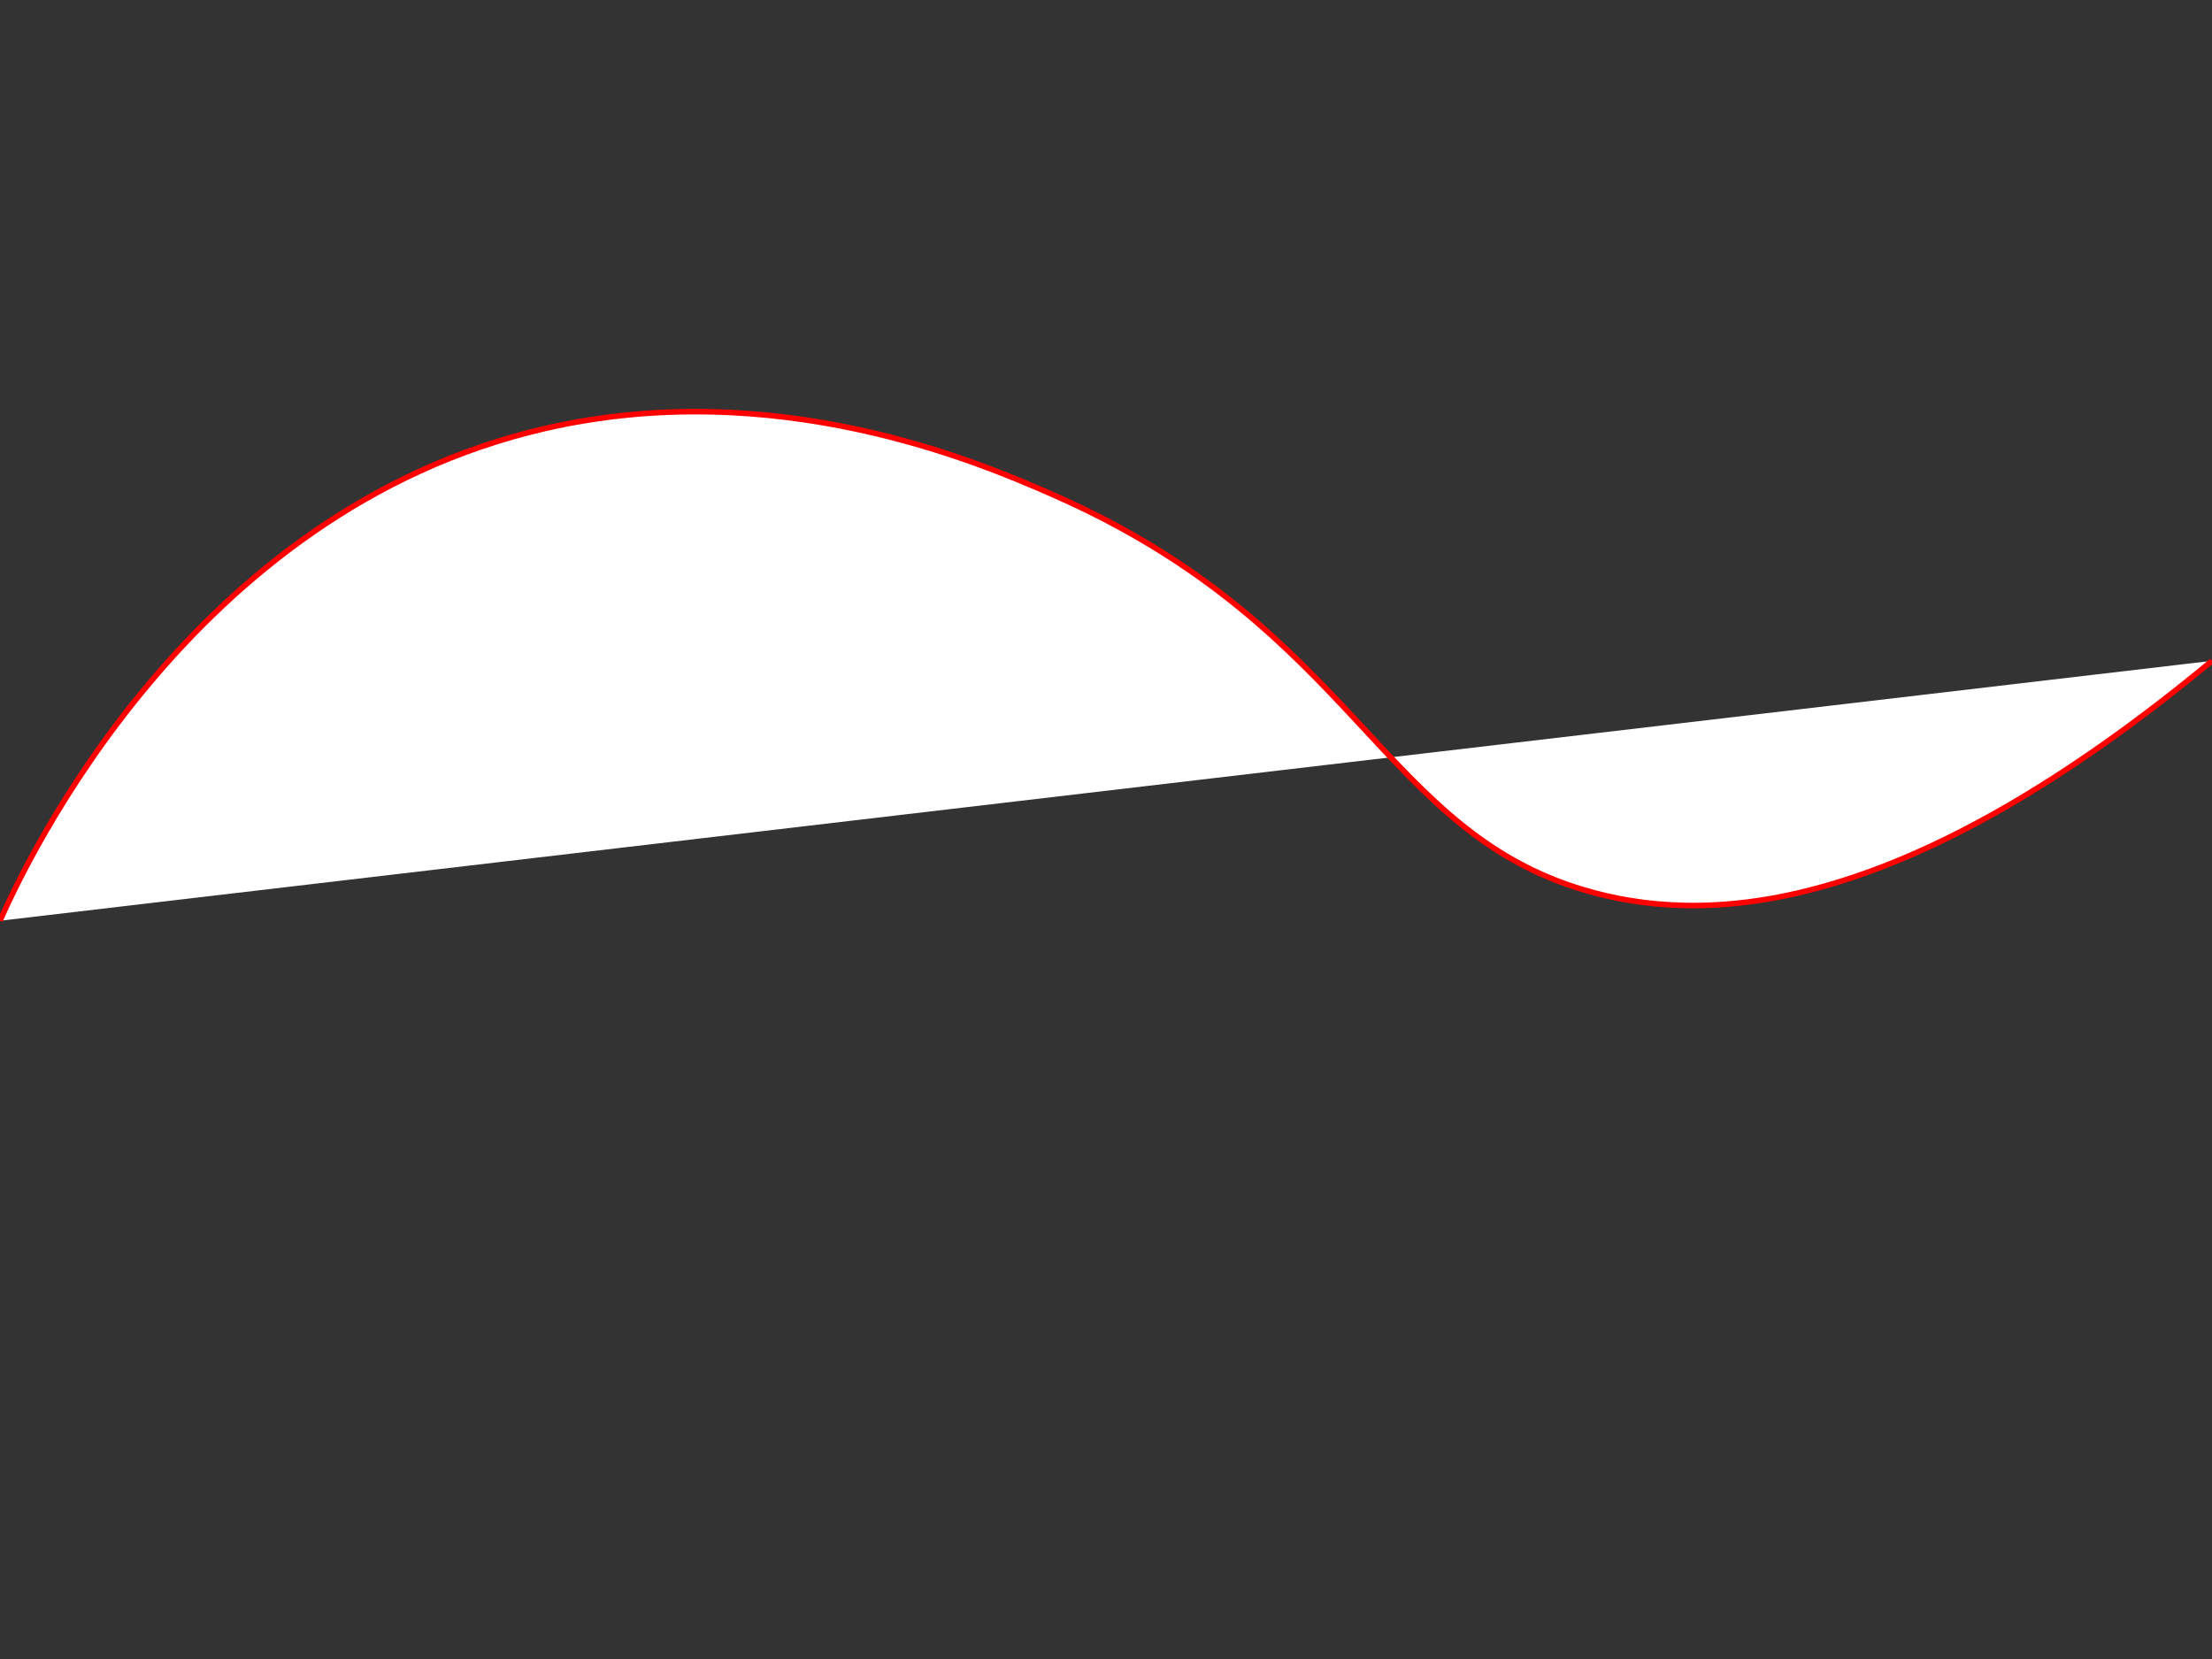 <?xml version="1.0" encoding="utf-8"?>
<!-- Generator: Adobe Illustrator 22.0.0, SVG Export Plug-In . SVG Version: 6.00 Build 0)  -->
<svg version="1.1" id="Layer_1" xmlns="http://www.w3.org/2000/svg" xmlns:xlink="http://www.w3.org/1999/xlink" x="0px" y="0px"
	 viewBox="0 0 400 300" style="enable-background:new 0 0 400 300;" xml:space="preserve">
<rect x="0" y="0" width="400" height="300" fill="#333333" stroke="none"/>
<style type="text/css">
	.st0{fill:#FFFFFF;stroke:#FF0000;stroke-miterlimit:10;}
</style>
<path class="st0" d="M0,166.5c4.5-10.2,34.3-74.2,98.5-89c41.6-9.6,78.2,5.9,92,12c55.5,24.4,59.2,61.8,98,72
	c21.7,5.7,56.6,3.5,111.5-42"/>
</svg>

